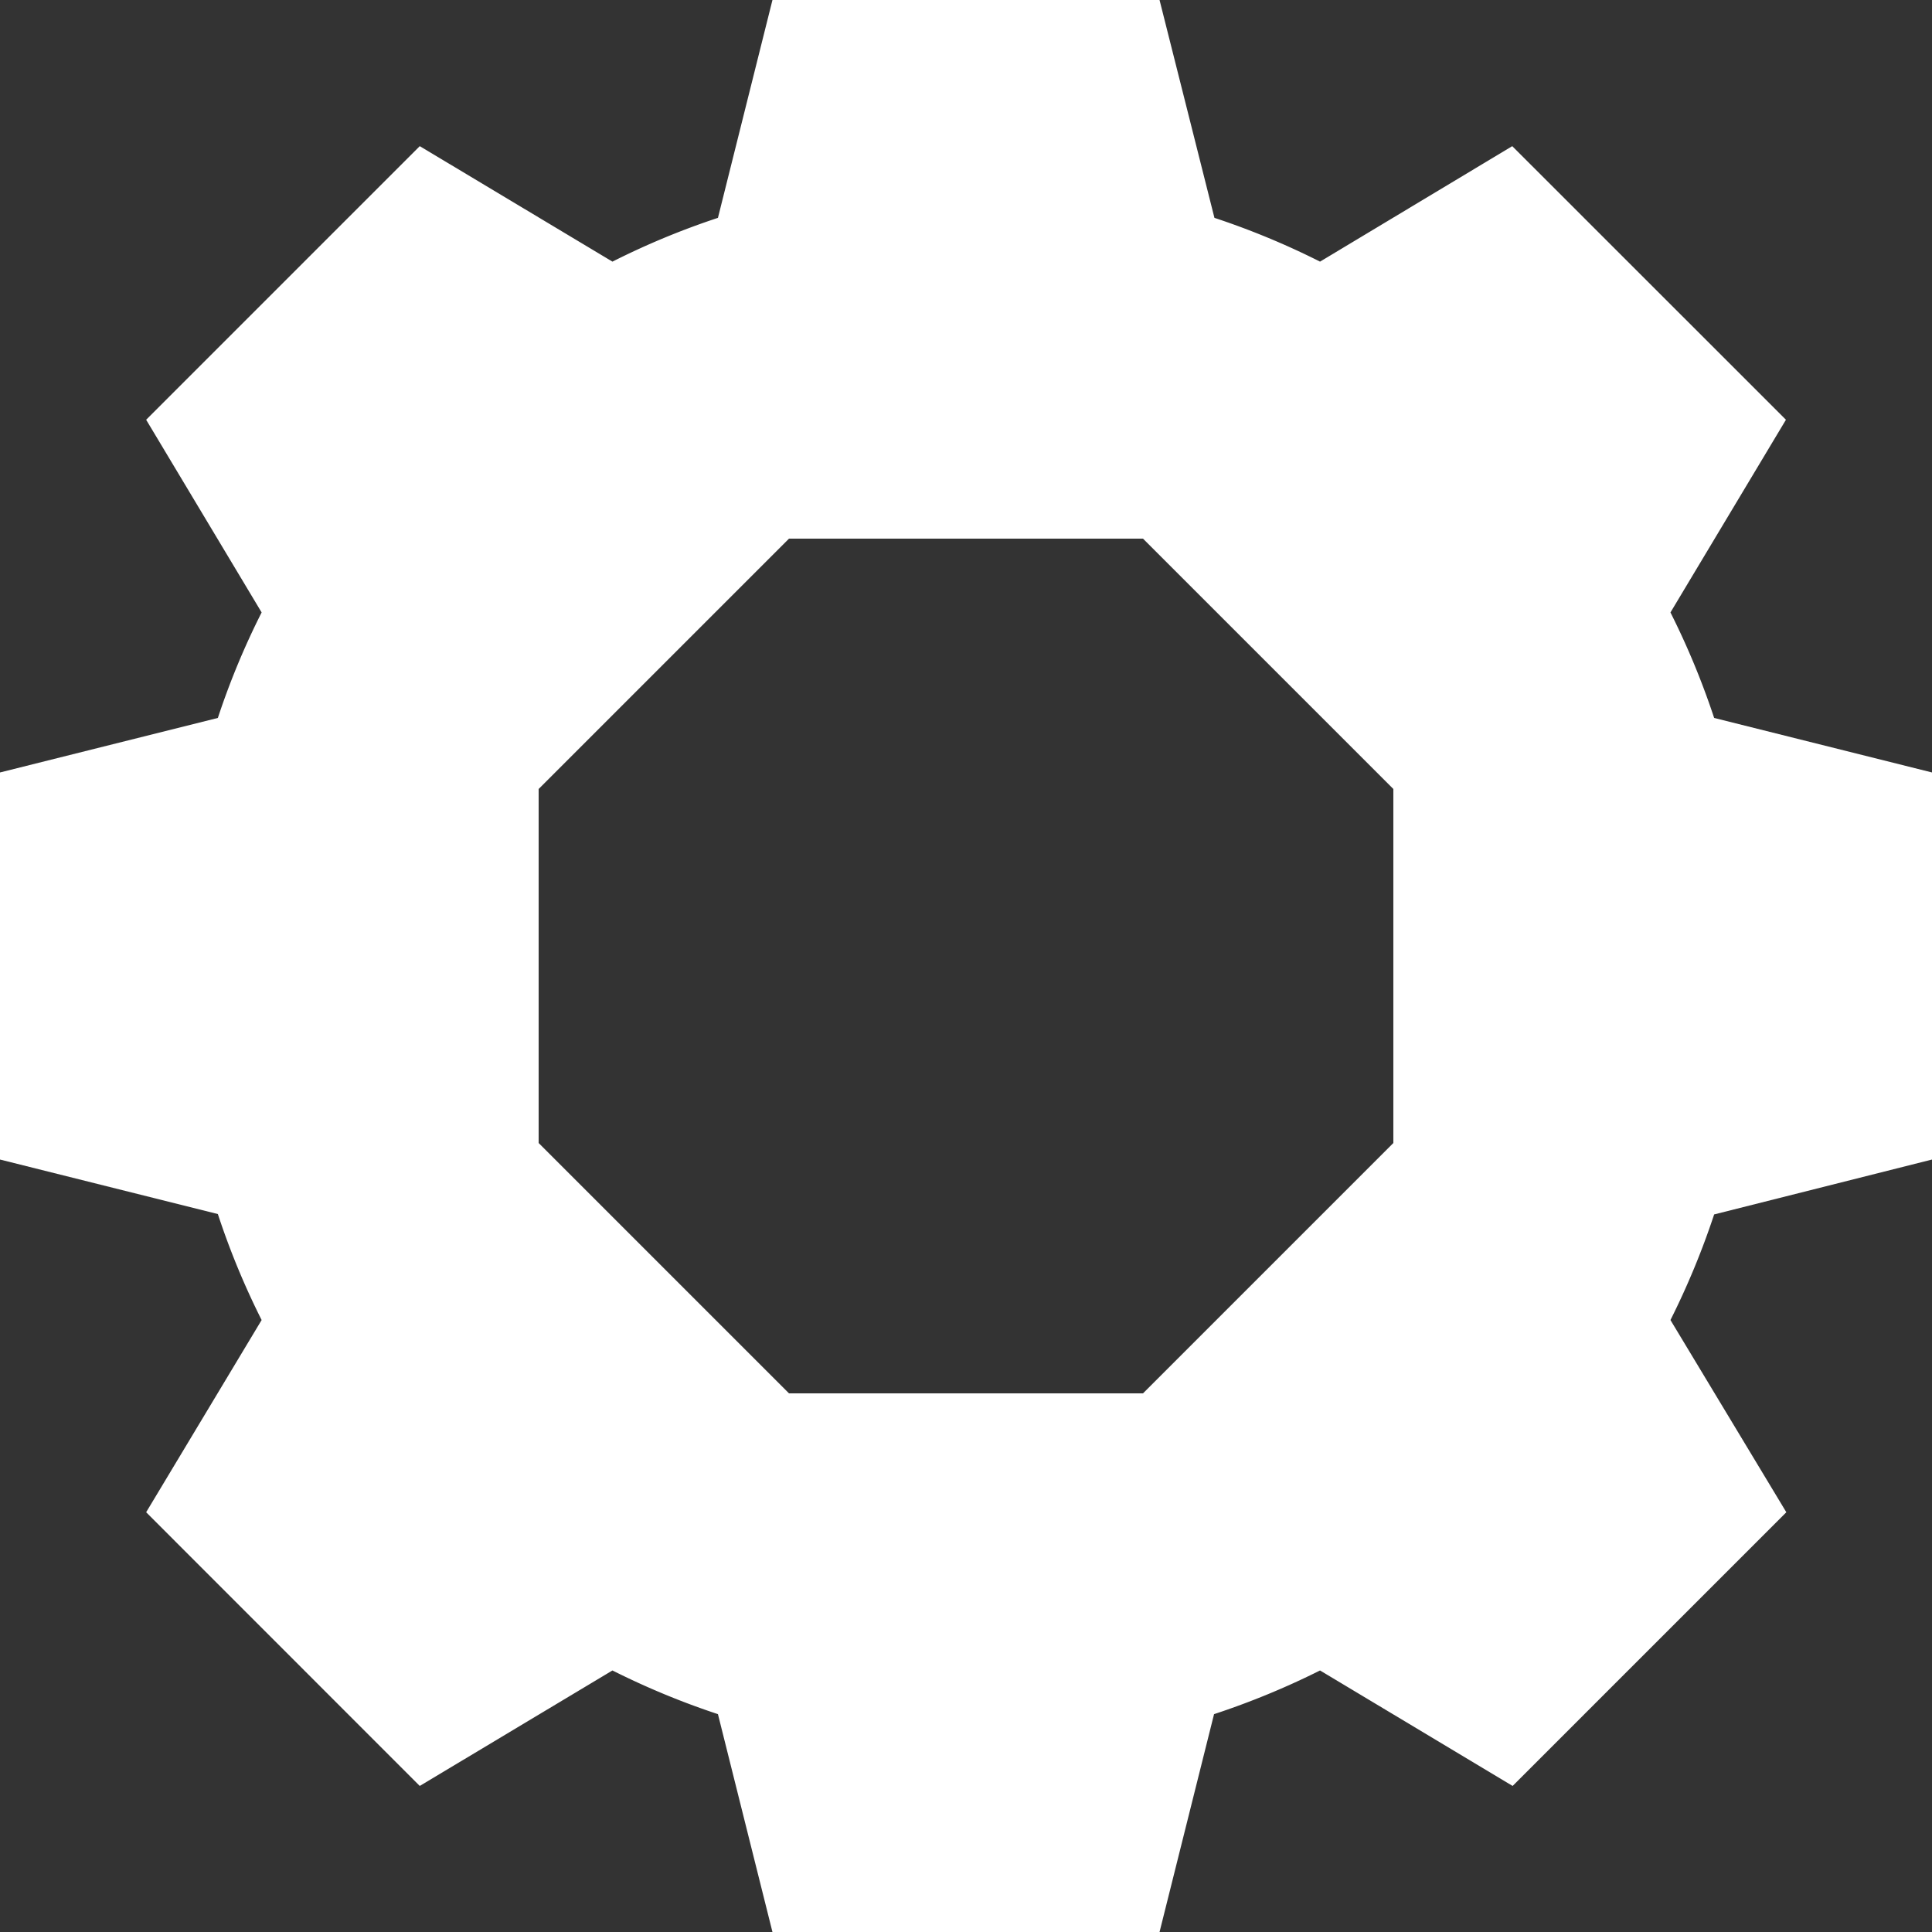 <svg xmlns="http://www.w3.org/2000/svg" viewBox="0 0 203.44 203.44"><rect x="0" y="0" width="203.44" height="203.44" fill="#333333" stroke="none"/><defs><style>.cls-1{fill:#fff;}</style></defs><title>Settings</title><g id="Warstwa_2" data-name="Warstwa 2"><g id="Warstwa_1-2" data-name="Warstwa 1"><path class="cls-1" d="M203.44,122.1V81.34L180.5,75.6a82.14,82.14,0,0,0-4.6-11.11L188.06,44.2,159.24,15.39,139,27.55a81.57,81.57,0,0,0-11.12-4.61L122.1,0H81.34L75.6,22.94a80.92,80.92,0,0,0-11.11,4.61L44.2,15.39,15.39,44.2,27.55,64.49A80.92,80.92,0,0,0,22.94,75.6L0,81.34V122.1l22.94,5.74A81.57,81.57,0,0,0,27.55,139L15.39,159.24,44.2,188.06,64.49,175.9a82.14,82.14,0,0,0,11.11,4.6l5.74,22.94H122.1l5.74-22.94A82.81,82.81,0,0,0,139,175.9l20.28,12.16,28.82-28.82L175.9,139a82.81,82.81,0,0,0,4.6-11.12Zm-56.72-1.74-26.36,26.36H83.08L56.72,120.36V83.08L83.08,56.72h37.28l26.36,26.36Z"/></g></g></svg>